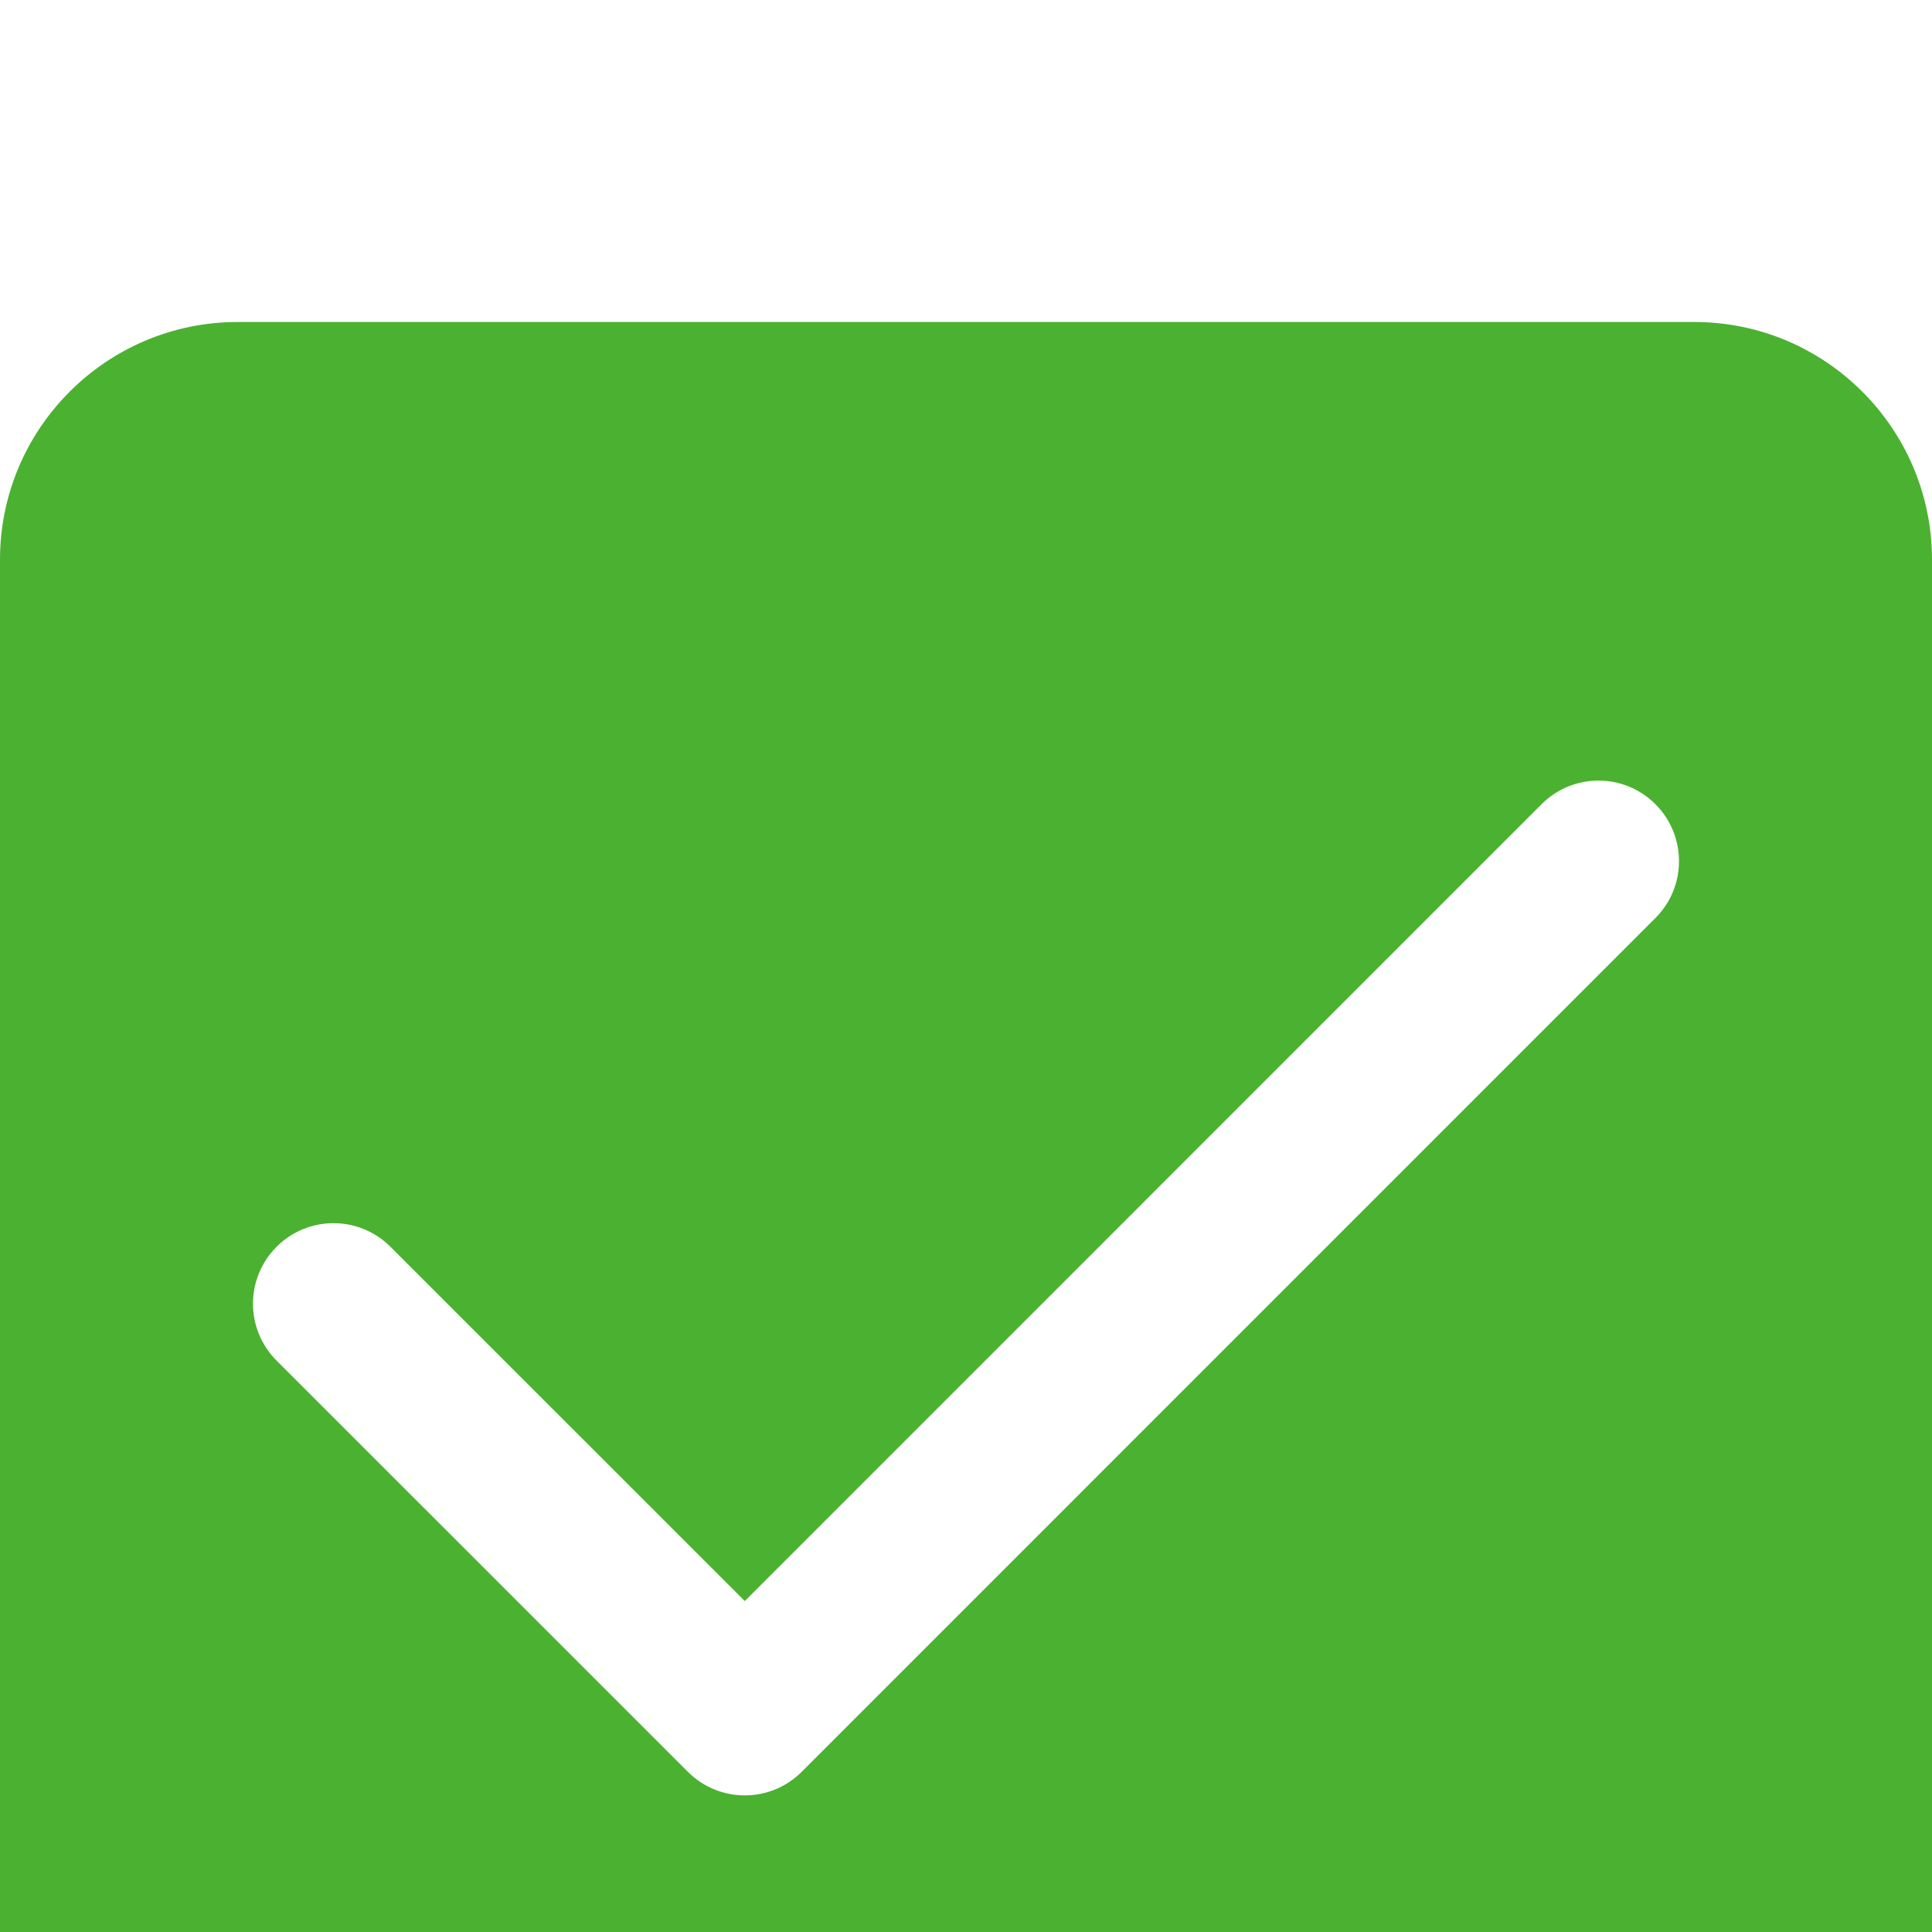 <svg width="24" height="24" viewBox="0 0 24 24" fill="none" xmlns="http://www.w3.org/2000/svg">
<g filter="url(#filter0_i_11_6)">
<path d="M21.048 0H2.952C1.324 0 0 1.324 0 2.952V21.048C0 22.676 1.324 24 2.952 24H21.048C22.676 24 24 22.676 24 21.048V2.952C24 1.324 22.676 0 21.048 0ZM20.564 7.404L9.959 18.01C9.764 18.205 9.508 18.303 9.252 18.303C8.996 18.303 8.74 18.205 8.545 18.01L3.436 12.902C3.045 12.511 3.045 11.879 3.436 11.488C3.827 11.097 4.459 11.097 4.85 11.488L9.252 15.889L19.15 5.99C19.541 5.599 20.173 5.599 20.564 5.99C20.955 6.381 20.955 7.014 20.564 7.404Z" fill="#4AB230"/>
</g>
<defs>
<filter id="filter0_i_11_6" x="0" y="0" width="24" height="28" filterUnits="userSpaceOnUse" color-interpolation-filters="sRGB">
<feFlood flood-opacity="0" result="BackgroundImageFix"/>
<feBlend mode="normal" in="SourceGraphic" in2="BackgroundImageFix" result="shape"/>
<feColorMatrix in="SourceAlpha" type="matrix" values="0 0 0 0 0 0 0 0 0 0 0 0 0 0 0 0 0 0 127 0" result="hardAlpha"/>
<feOffset dy="4"/>
<feGaussianBlur stdDeviation="2"/>
<feComposite in2="hardAlpha" operator="arithmetic" k2="-1" k3="1"/>
<feColorMatrix type="matrix" values="0 0 0 0 0 0 0 0 0 0 0 0 0 0 0 0 0 0 0.17 0"/>
<feBlend mode="normal" in2="shape" result="effect1_innerShadow_11_6"/>
</filter>
</defs>
</svg>
